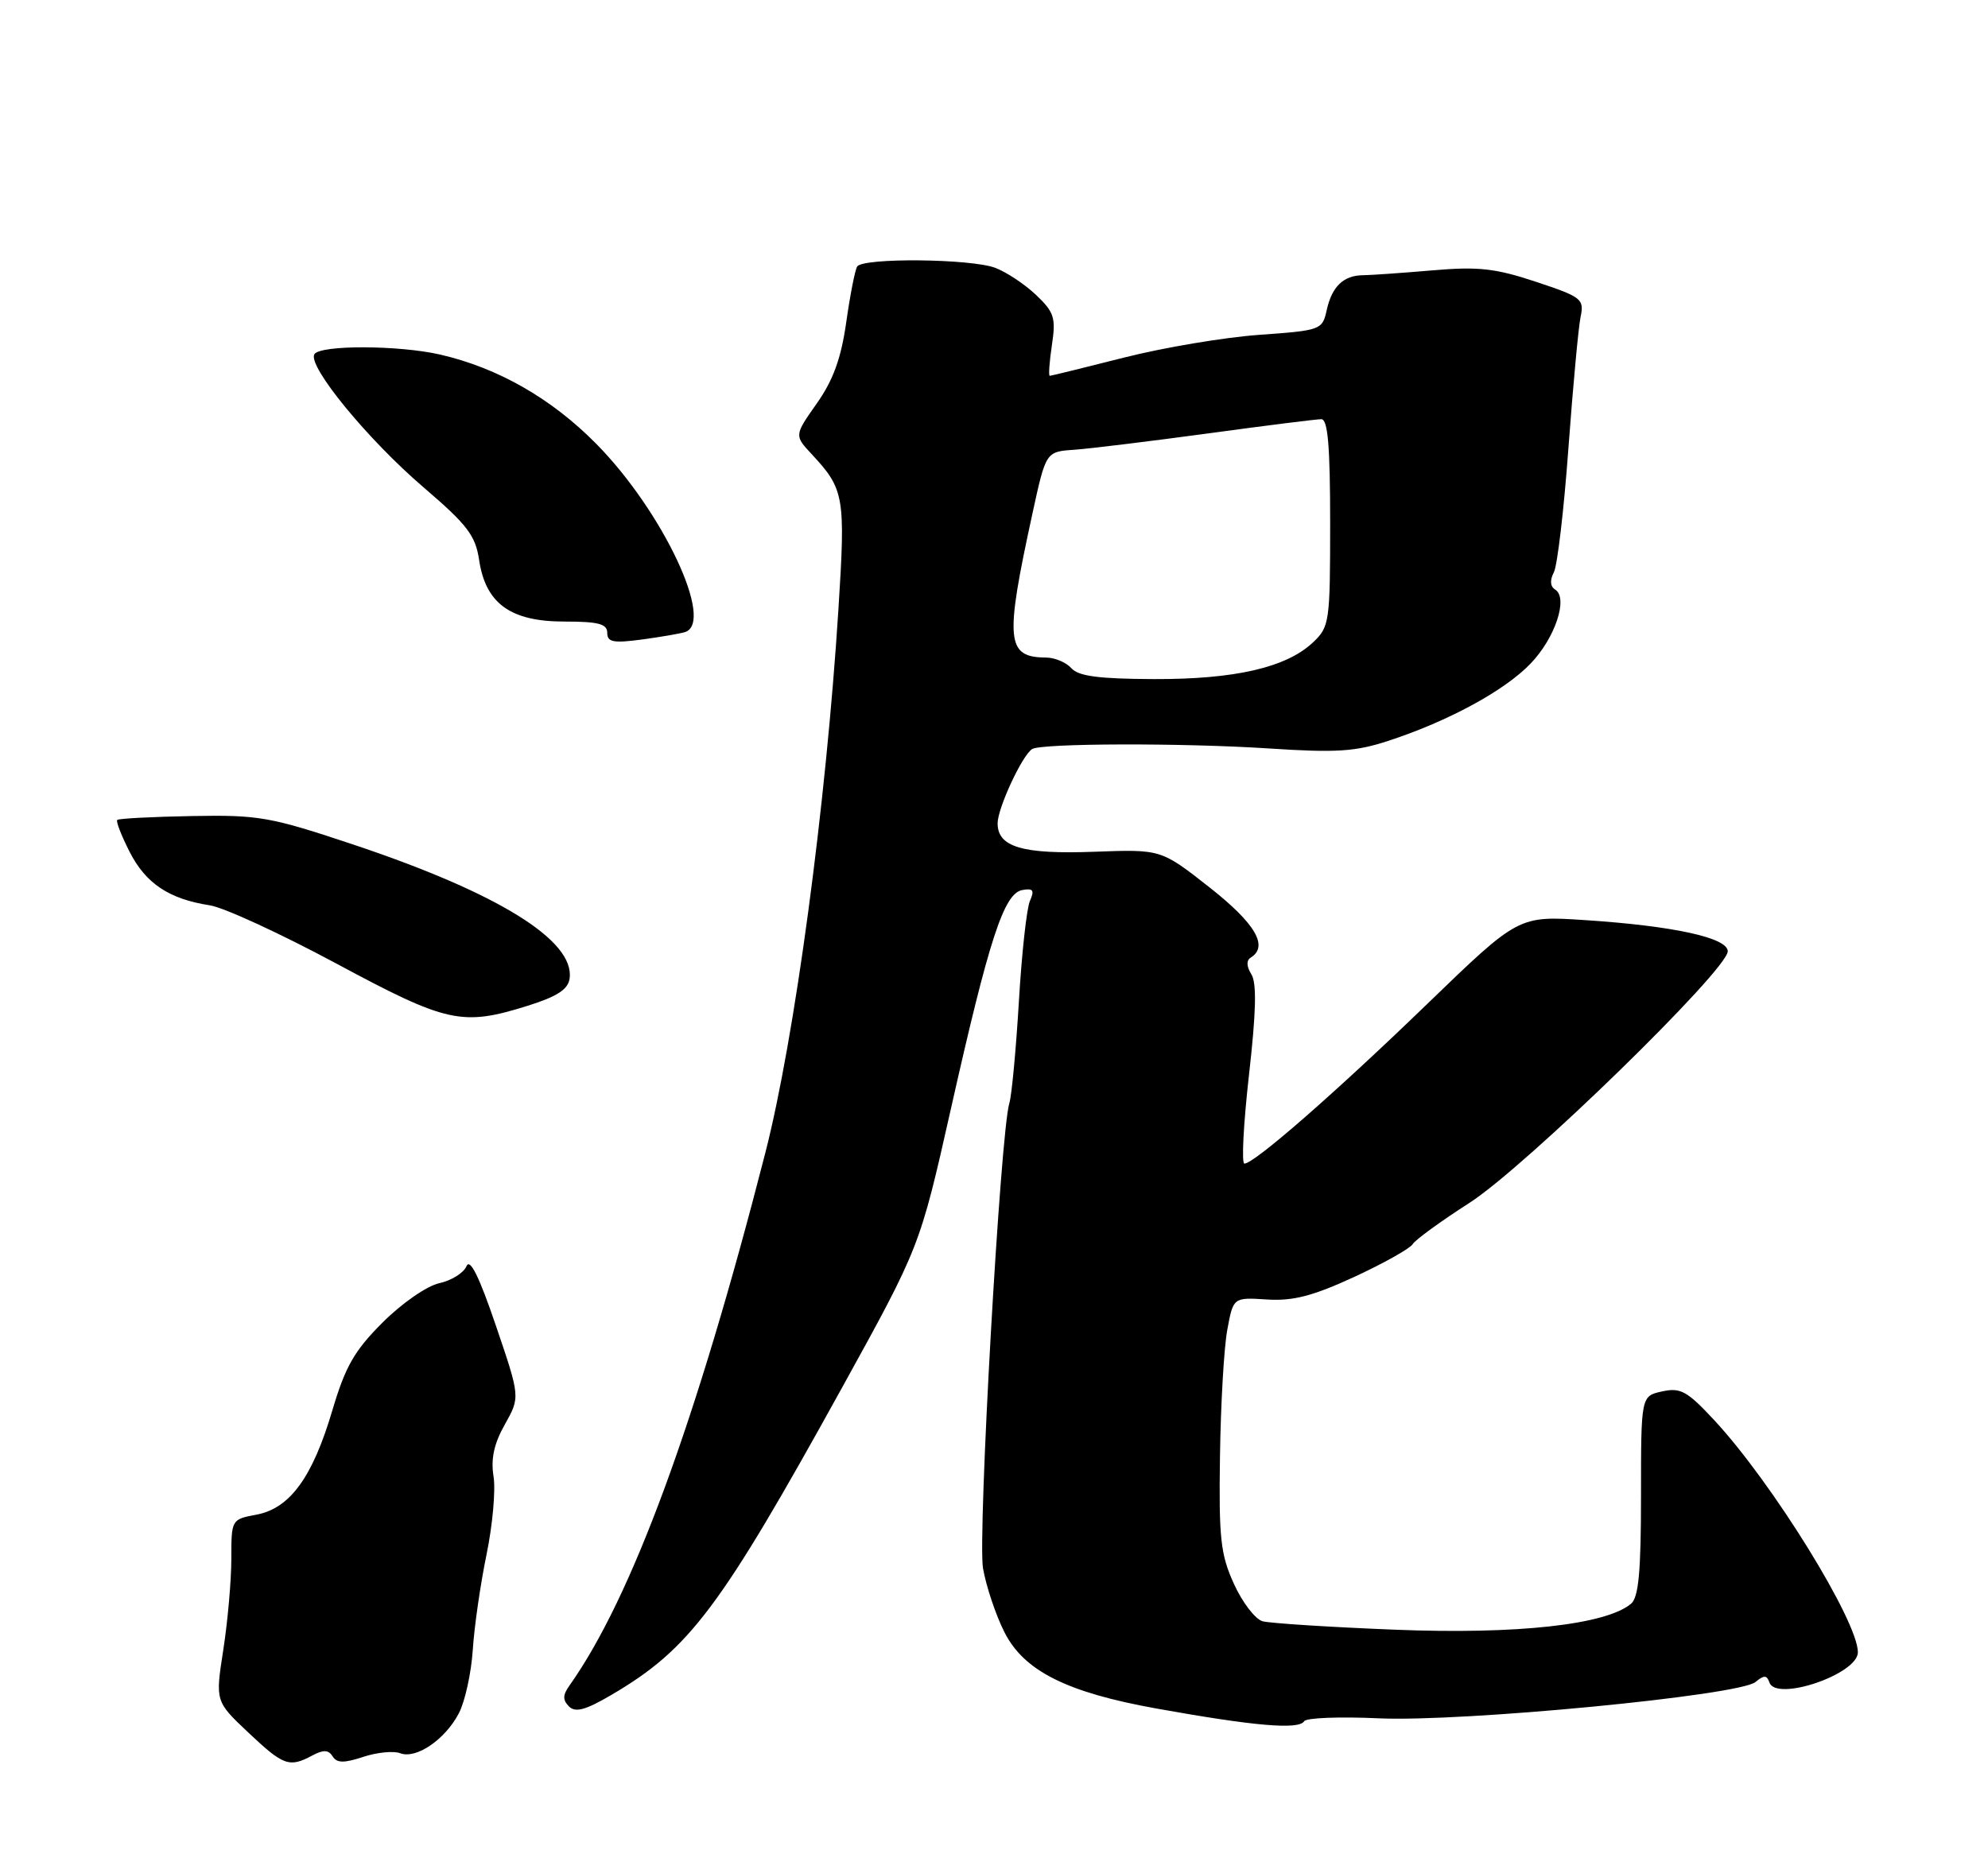 <?xml version="1.0" encoding="UTF-8" standalone="no"?>
<!DOCTYPE svg PUBLIC "-//W3C//DTD SVG 1.1//EN" "http://www.w3.org/Graphics/SVG/1.1/DTD/svg11.dtd" >
<svg xmlns="http://www.w3.org/2000/svg" xmlns:xlink="http://www.w3.org/1999/xlink" version="1.1" viewBox="0 0 275 256">
 <g >
 <path fill="currentColor"
d=" M 43.19 242.90 C 44.74 242.07 45.44 242.10 46.01 243.01 C 46.59 243.95 47.56 243.97 50.23 243.09 C 52.13 242.46 54.44 242.23 55.36 242.58 C 57.57 243.43 61.60 240.68 63.49 237.02 C 64.33 235.40 65.19 231.46 65.40 228.28 C 65.60 225.10 66.46 219.17 67.30 215.10 C 68.14 211.03 68.58 206.16 68.27 204.28 C 67.88 201.85 68.33 199.75 69.84 197.08 C 71.96 193.30 71.96 193.30 68.59 183.40 C 66.29 176.64 65.01 174.04 64.53 175.19 C 64.15 176.12 62.45 177.18 60.75 177.55 C 59.03 177.93 55.58 180.33 52.92 182.99 C 49.02 186.88 47.77 189.08 45.98 195.12 C 43.24 204.40 40.11 208.70 35.48 209.57 C 32.01 210.22 32.00 210.24 32.00 215.67 C 32.00 218.67 31.50 224.33 30.89 228.26 C 29.78 235.40 29.78 235.40 34.33 239.70 C 39.21 244.31 40.01 244.60 43.19 242.90 Z  M 180.41 238.15 C 180.70 237.68 185.33 237.50 190.72 237.75 C 202.33 238.28 240.57 234.60 242.83 232.73 C 244.02 231.75 244.41 231.76 244.76 232.78 C 245.67 235.50 257.00 231.65 257.00 228.61 C 257.00 224.29 245.20 205.20 237.17 196.54 C 233.38 192.46 232.48 191.96 229.92 192.52 C 227.00 193.16 227.00 193.16 227.00 206.96 C 227.00 217.51 226.67 221.03 225.61 221.91 C 222.12 224.81 209.83 226.16 193.00 225.49 C 183.93 225.13 175.67 224.60 174.65 224.32 C 173.63 224.03 171.85 221.71 170.69 219.15 C 168.84 215.09 168.59 212.85 168.76 201.50 C 168.86 194.35 169.31 186.47 169.77 184.00 C 170.60 179.50 170.60 179.50 175.26 179.80 C 178.88 180.03 181.59 179.32 187.33 176.68 C 191.39 174.80 195.03 172.76 195.41 172.15 C 195.79 171.53 199.34 168.95 203.30 166.41 C 211.02 161.44 239.00 134.18 239.00 131.62 C 239.00 129.75 231.49 128.11 219.28 127.31 C 210.06 126.70 210.06 126.70 197.52 138.82 C 184.73 151.19 173.50 161.00 172.14 161.00 C 171.72 161.00 172.01 155.49 172.77 148.75 C 173.76 140.02 173.86 136.01 173.10 134.80 C 172.42 133.70 172.39 132.88 173.02 132.49 C 175.52 130.94 173.65 127.76 167.30 122.77 C 160.61 117.51 160.61 117.51 151.41 117.85 C 141.45 118.22 138.00 117.21 138.00 113.92 C 138.00 111.82 141.40 104.49 142.78 103.64 C 144.08 102.83 163.64 102.78 175.56 103.56 C 184.84 104.17 187.51 104.00 192.06 102.50 C 200.35 99.79 208.15 95.55 211.73 91.81 C 215.14 88.26 216.97 82.72 215.12 81.57 C 214.44 81.15 214.37 80.28 214.94 79.20 C 215.43 78.27 216.34 70.53 216.96 62.00 C 217.59 53.47 218.34 45.31 218.64 43.86 C 219.16 41.37 218.82 41.10 212.47 38.99 C 206.84 37.12 204.51 36.86 198.12 37.41 C 193.93 37.77 189.62 38.07 188.55 38.08 C 185.84 38.10 184.24 39.65 183.52 42.92 C 182.92 45.65 182.71 45.72 174.19 46.33 C 169.40 46.67 160.99 48.08 155.51 49.47 C 150.03 50.86 145.40 52.00 145.21 52.00 C 145.03 52.00 145.16 50.09 145.51 47.75 C 146.08 43.97 145.83 43.20 143.32 40.81 C 141.77 39.34 139.23 37.65 137.68 37.06 C 134.29 35.78 119.34 35.64 118.57 36.88 C 118.27 37.37 117.59 40.84 117.06 44.59 C 116.35 49.58 115.26 52.60 112.98 55.83 C 109.87 60.25 109.87 60.25 112.31 62.87 C 116.79 67.68 116.97 68.73 115.98 84.29 C 114.26 111.46 109.93 143.65 105.87 159.50 C 96.30 196.82 87.39 221.07 78.77 233.22 C 77.84 234.53 77.82 235.22 78.71 236.11 C 79.59 236.99 81.00 236.61 84.56 234.52 C 95.40 228.16 99.59 222.58 116.48 192.00 C 127.24 172.50 127.24 172.50 131.52 153.50 C 136.82 129.91 138.87 123.63 141.40 123.15 C 142.91 122.87 143.13 123.17 142.47 124.65 C 142.02 125.67 141.33 131.95 140.94 138.61 C 140.54 145.27 139.95 151.57 139.63 152.61 C 138.39 156.52 135.22 212.59 135.98 217.00 C 136.41 219.47 137.74 223.45 138.94 225.83 C 141.65 231.20 147.57 234.17 160.00 236.40 C 173.53 238.83 179.66 239.36 180.41 238.15 Z  M 73.00 139.16 C 77.05 137.89 78.58 136.90 78.79 135.41 C 79.56 130.14 68.90 123.54 48.77 116.82 C 37.38 113.02 35.79 112.74 26.54 112.91 C 21.06 113.01 16.41 113.25 16.22 113.45 C 16.02 113.65 16.80 115.64 17.94 117.88 C 20.17 122.25 23.39 124.39 29.01 125.26 C 30.95 125.55 38.82 129.18 46.51 133.31 C 61.86 141.56 63.89 142.01 73.00 139.16 Z  M 94.75 87.46 C 98.93 86.14 91.68 70.74 82.50 61.43 C 76.30 55.14 68.91 50.91 60.89 49.06 C 55.19 47.75 44.29 47.71 43.49 49.01 C 42.50 50.61 50.86 60.81 58.59 67.43 C 64.65 72.62 65.77 74.08 66.28 77.50 C 67.18 83.51 70.63 86.00 78.06 86.00 C 82.78 86.00 84.00 86.32 84.00 87.56 C 84.00 88.85 84.84 89.01 88.75 88.49 C 91.36 88.14 94.06 87.67 94.75 87.46 Z  M 148.21 92.46 C 147.50 91.66 145.93 90.99 144.71 90.98 C 139.18 90.95 138.97 88.69 142.83 71.00 C 144.68 62.50 144.68 62.50 148.59 62.23 C 150.74 62.08 159.04 61.06 167.03 59.98 C 175.02 58.89 182.11 58.00 182.78 58.00 C 183.68 58.00 184.00 61.71 184.00 72.33 C 184.00 86.12 183.91 86.73 181.62 88.89 C 177.92 92.37 170.81 94.00 159.59 93.96 C 152.03 93.93 149.18 93.56 148.21 92.46 Z "/>
</g>
</svg>